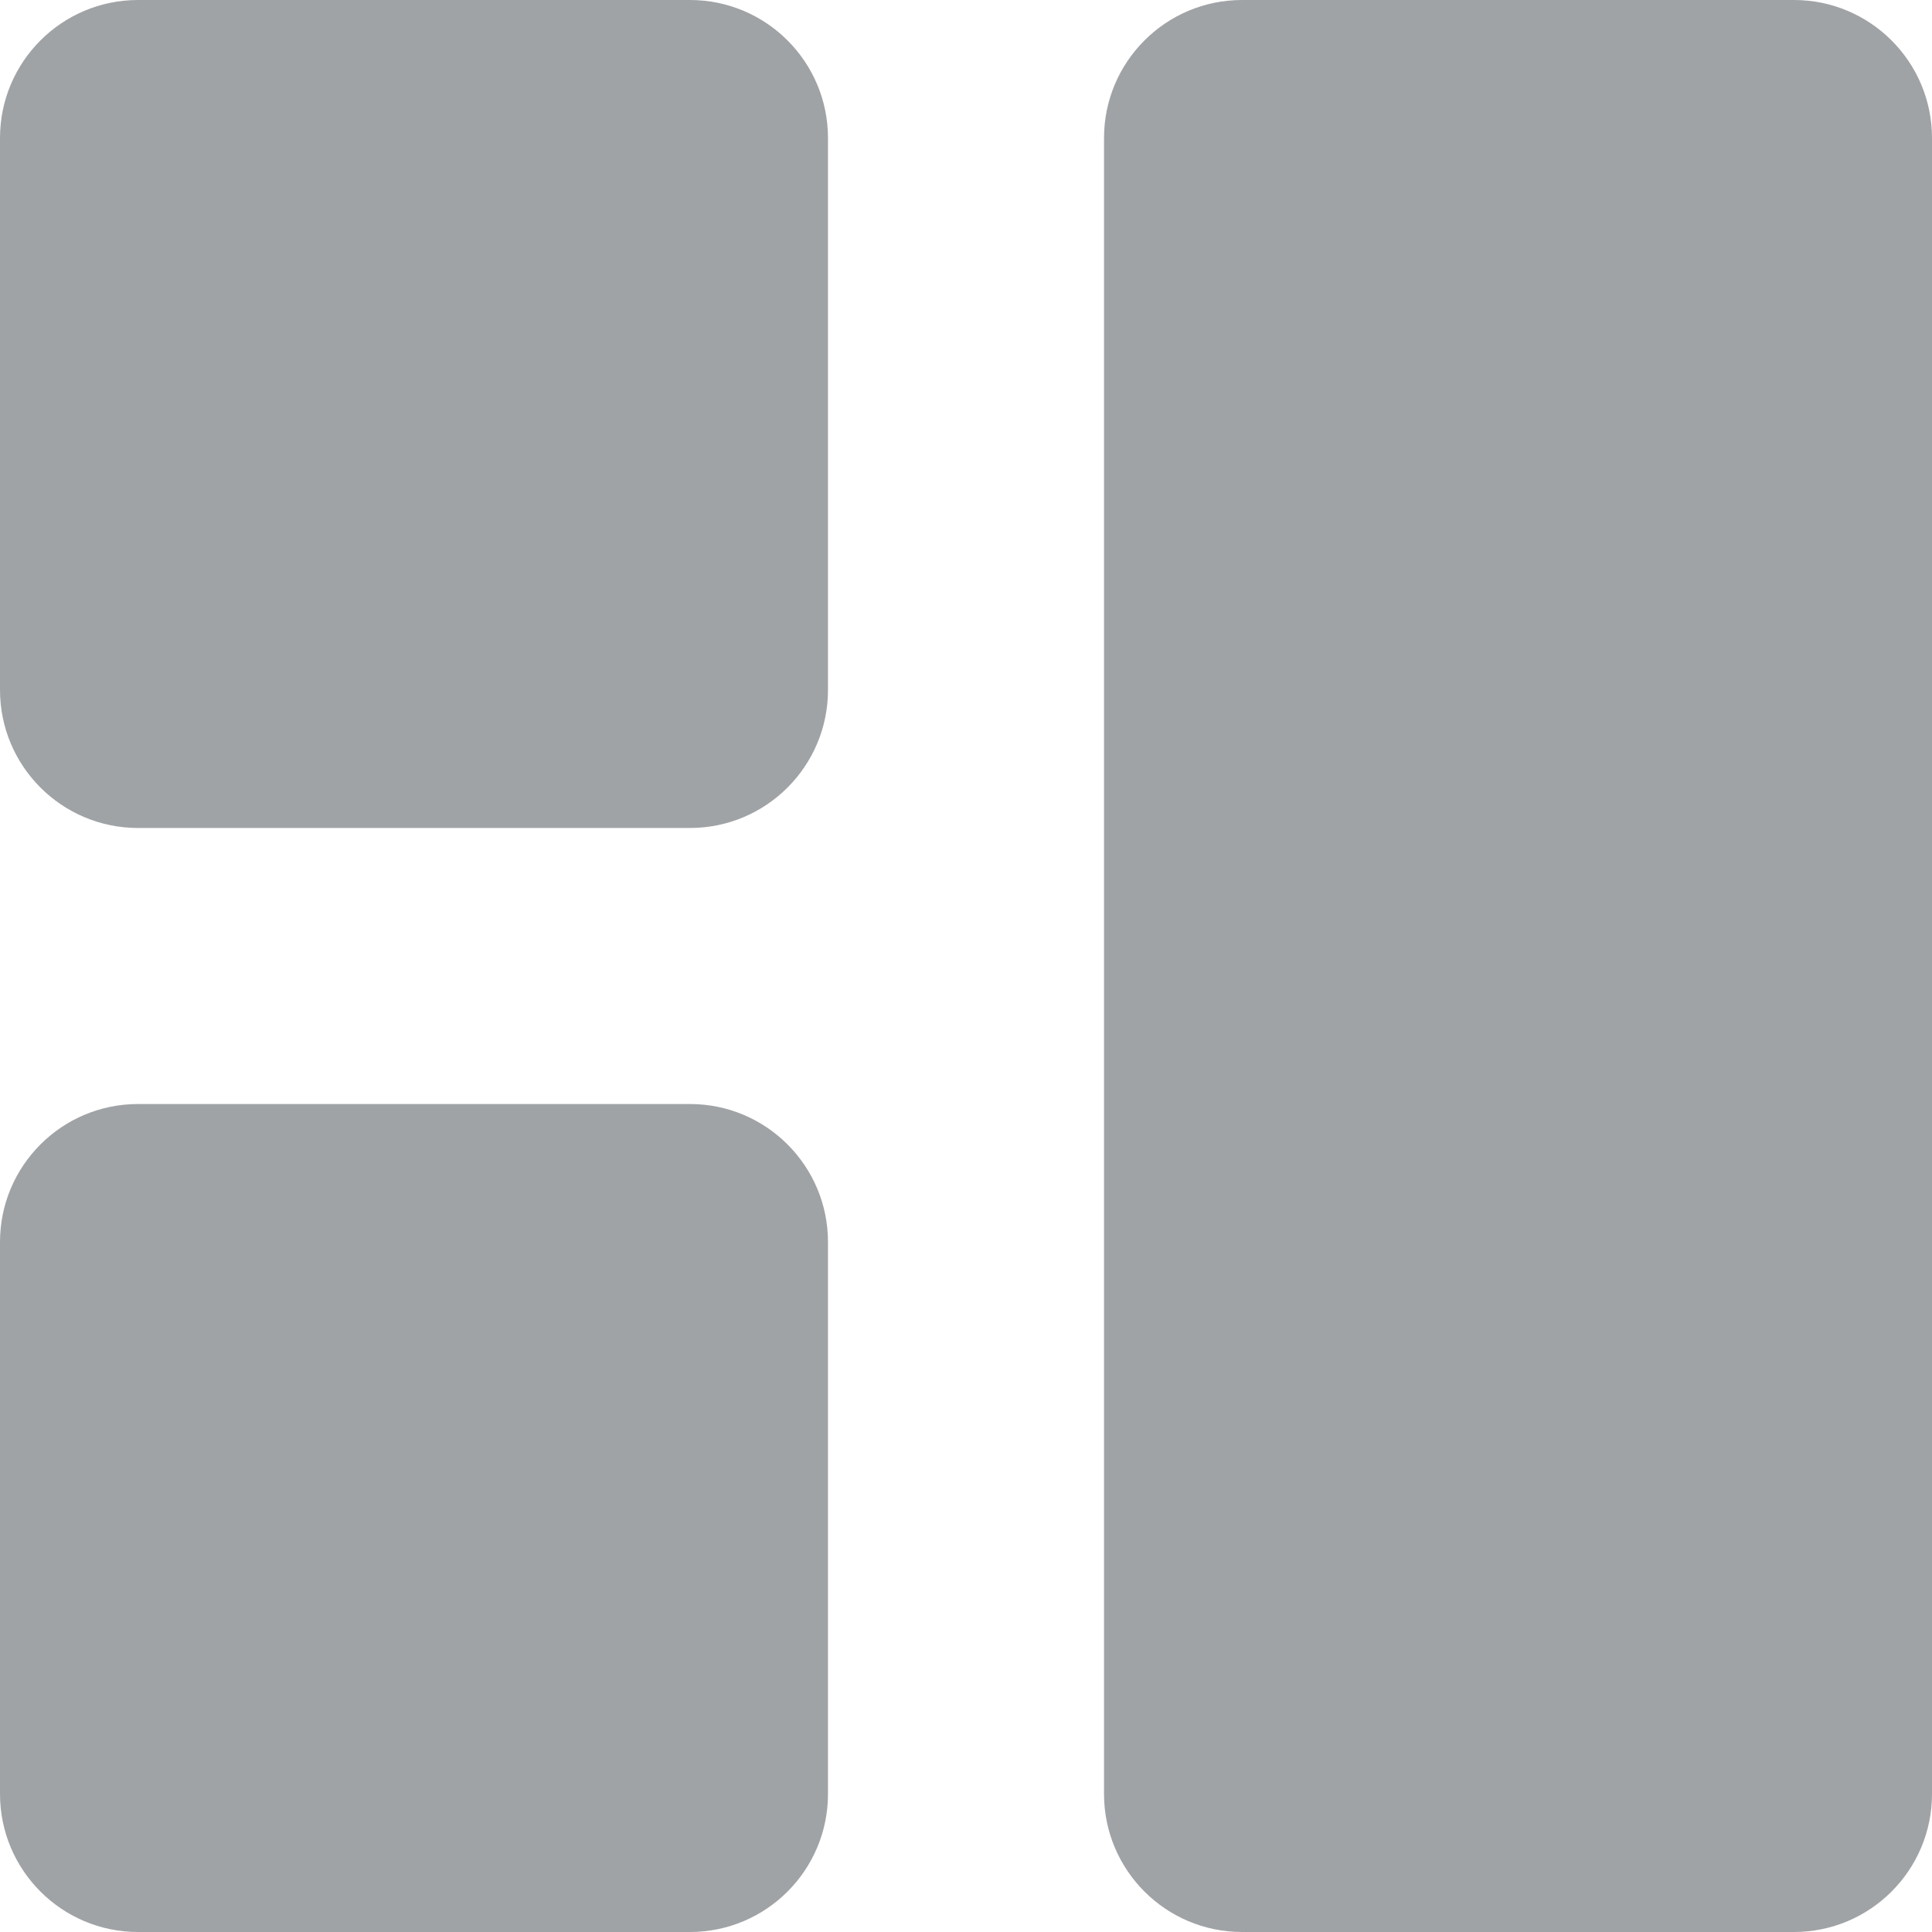 <svg width="16" height="16" viewBox="0 0 16 16" fill="none" xmlns="http://www.w3.org/2000/svg">
<path d="M9.143 1.143C9.143 0.512 9.655 0 10.286 0H14.857C15.488 0 16 0.512 16 1.143V14.857C16 15.488 15.488 16 14.857 16H10.286C9.655 16 9.143 15.488 9.143 14.857V1.143Z" fill="#A0A3A6"/>
<path d="M1.143 0H5.714C6.345 0 6.857 0.512 6.857 1.143V5.714C6.857 6.345 6.345 6.857 5.714 6.857H1.143C0.512 6.857 0 6.345 0 5.714V1.143C0 0.512 0.512 0 1.143 0Z" fill="#A0A3A6"/>
<path d="M1.143 9.143H5.714C6.345 9.143 6.857 9.655 6.857 10.286V14.857C6.857 15.488 6.345 16 5.714 16H1.143C0.512 16 0 15.488 0 14.857V10.286C0 9.655 0.512 9.143 1.143 9.143Z" fill="#A0A3A6"/>
</svg>
